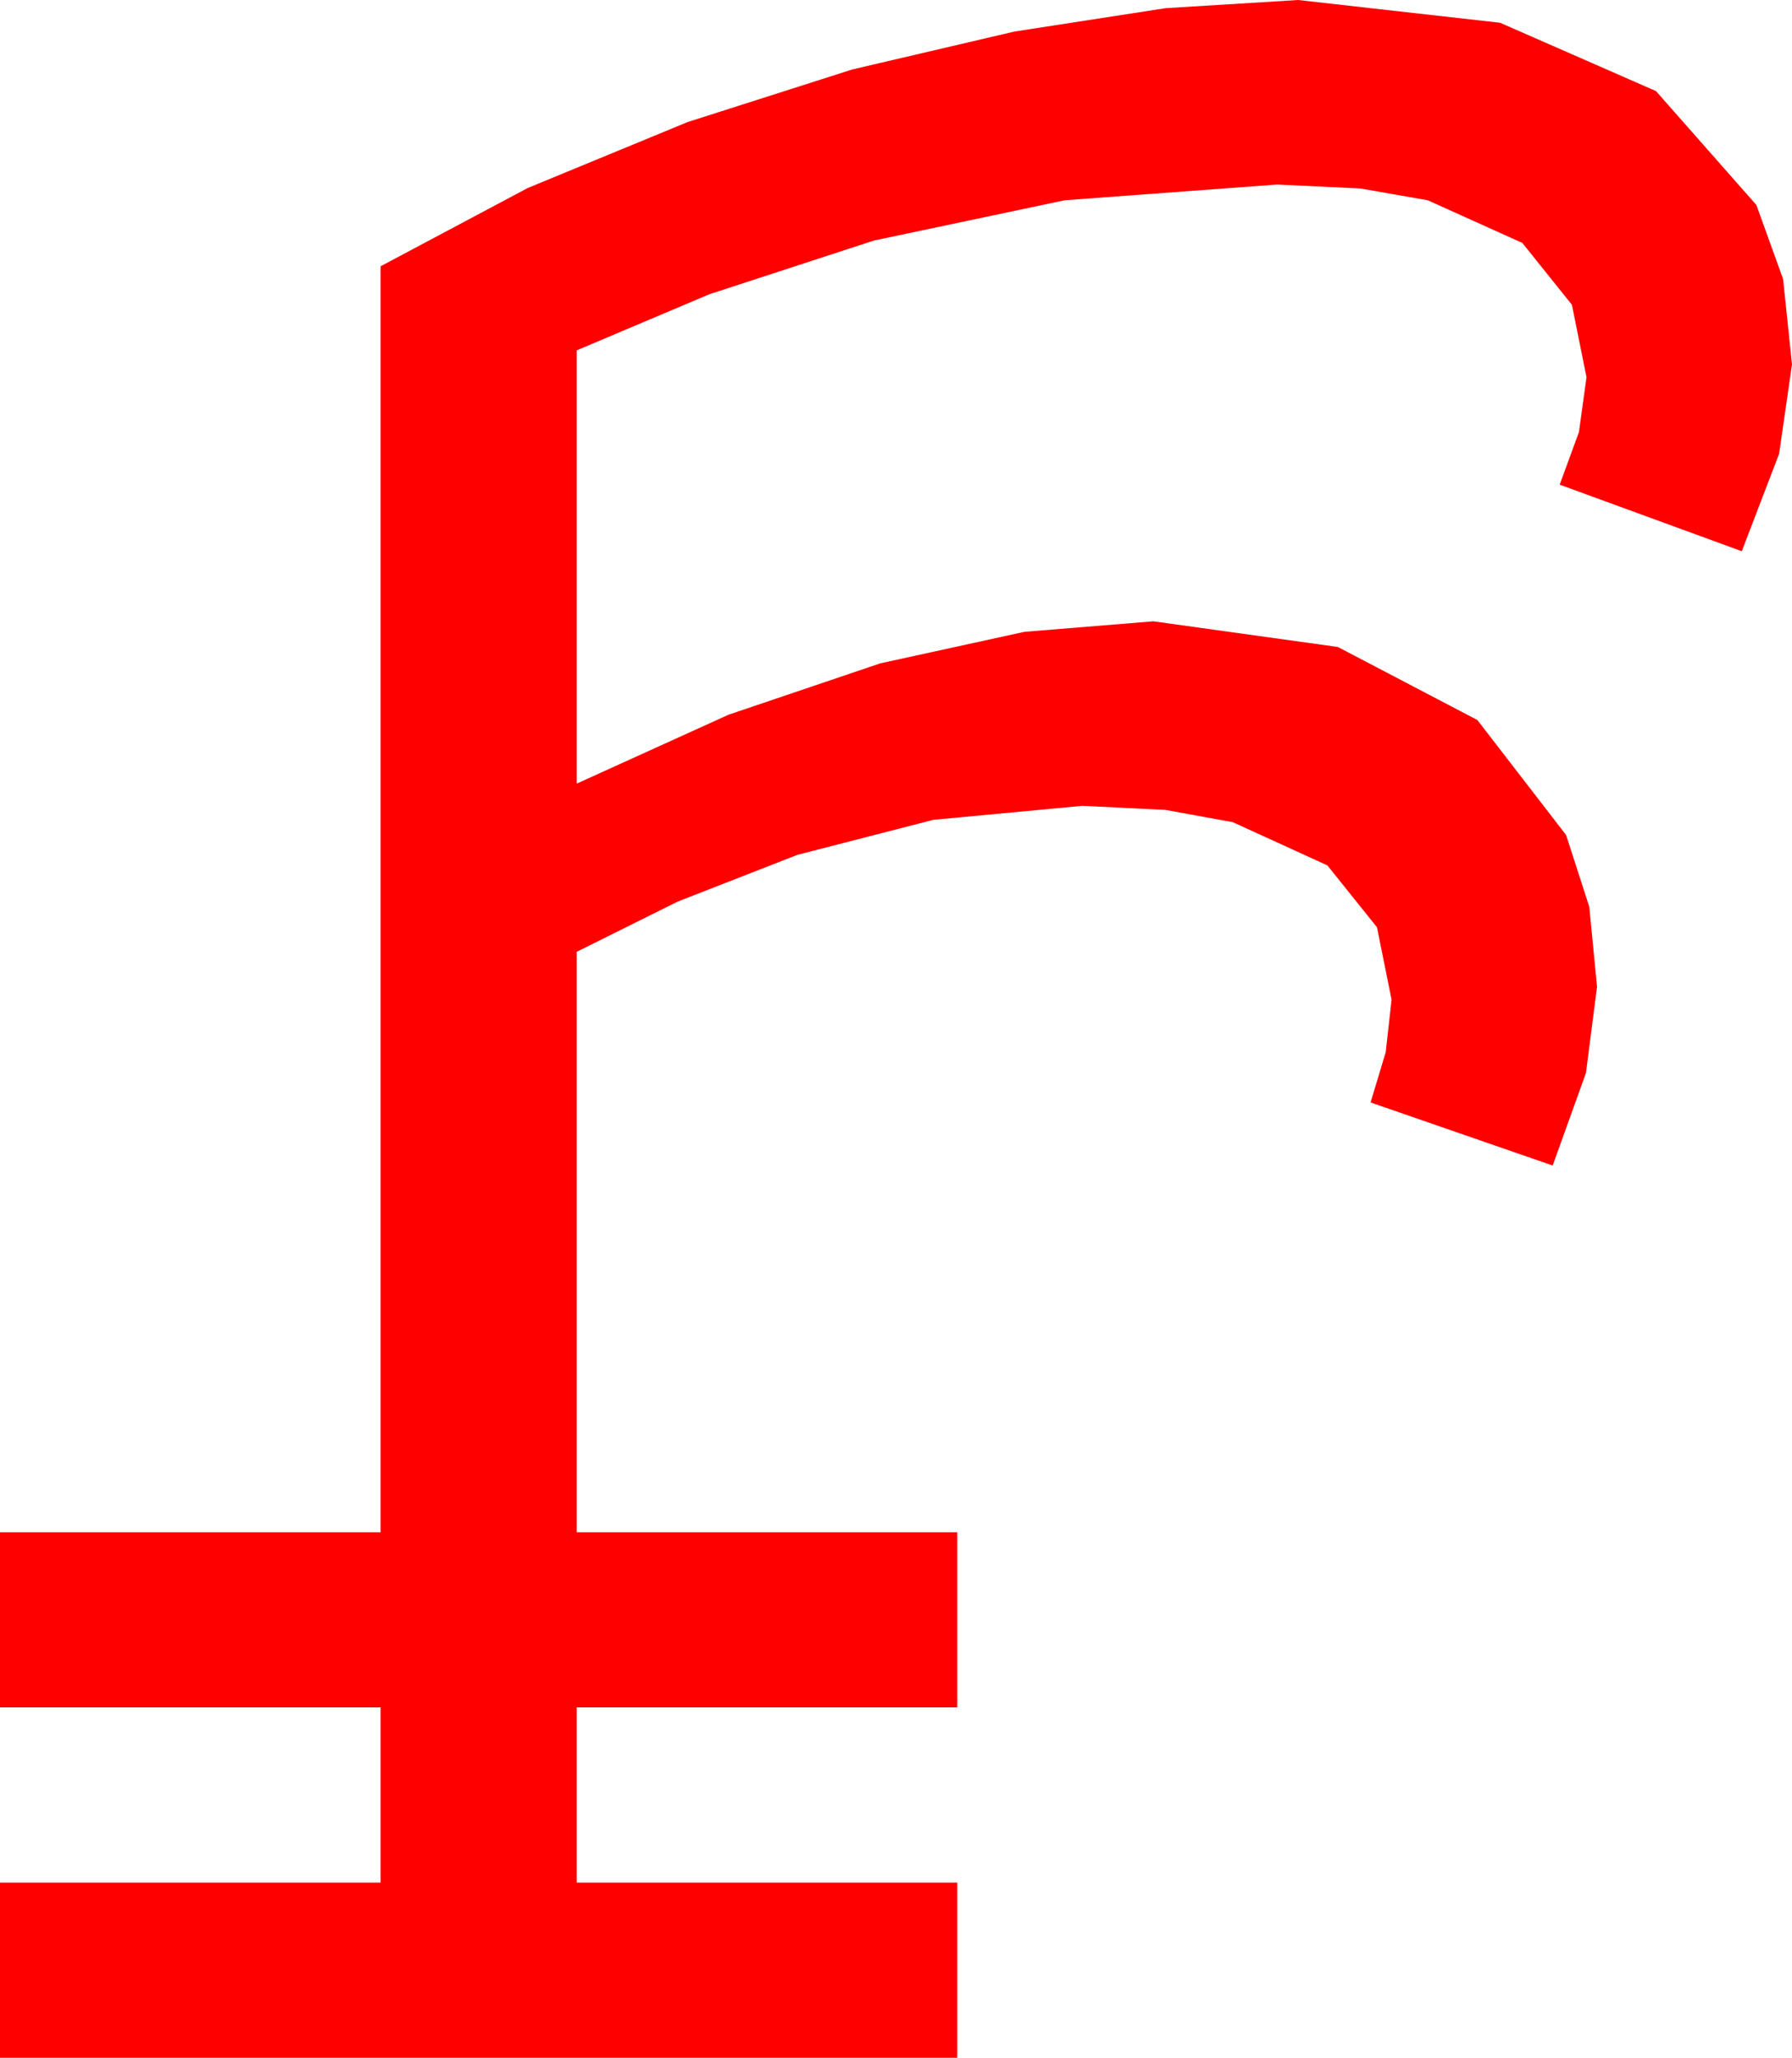 <?xml version="1.0" encoding="utf-8"?>
<!DOCTYPE svg PUBLIC "-//W3C//DTD SVG 1.1//EN" "http://www.w3.org/Graphics/SVG/1.1/DTD/svg11.dtd">
<svg width="44.971" height="51.621" xmlns="http://www.w3.org/2000/svg" xmlns:xlink="http://www.w3.org/1999/xlink" xmlns:xml="http://www.w3.org/XML/1998/namespace" version="1.1">
  <g>
    <g>
      <path style="fill:#FF0000;fill-opacity:1" d="M32.578,0L37.646,0.571 41.558,2.285 44.077,5.142 44.747,6.998 44.971,9.141 44.648,11.382 43.711,13.828 39.141,12.158 39.624,10.84 39.814,9.463 39.448,7.646 38.203,6.094 35.83,5.024 34.138,4.728 32.051,4.629 26.719,5.024 21.929,6.035 17.798,7.383 14.473,8.789 14.473,19.658 18.281,17.93 22.09,16.641 25.708,15.85 28.945,15.586 33.574,16.23 37.075,18.062 39.302,20.947 39.884,22.749 40.078,24.756 39.8,26.917 38.965,29.238 34.395,27.656 34.775,26.396 34.922,25.078 34.556,23.262 33.311,21.709 30.938,20.625 29.246,20.317 27.158,20.215 23.423,20.566 20.01,21.445 17.007,22.617 14.473,23.877 14.473,38.438 24.023,38.438 24.023,42.832 14.473,42.832 14.473,47.227 24.023,47.227 24.023,51.621 0,51.621 0,47.227 9.551,47.227 9.551,42.832 0,42.832 0,38.438 9.551,38.438 9.551,6.68 13.242,4.717 17.256,3.062 21.387,1.743 25.459,0.791 29.253,0.205 32.578,0z" />
    </g>
  </g>
</svg>